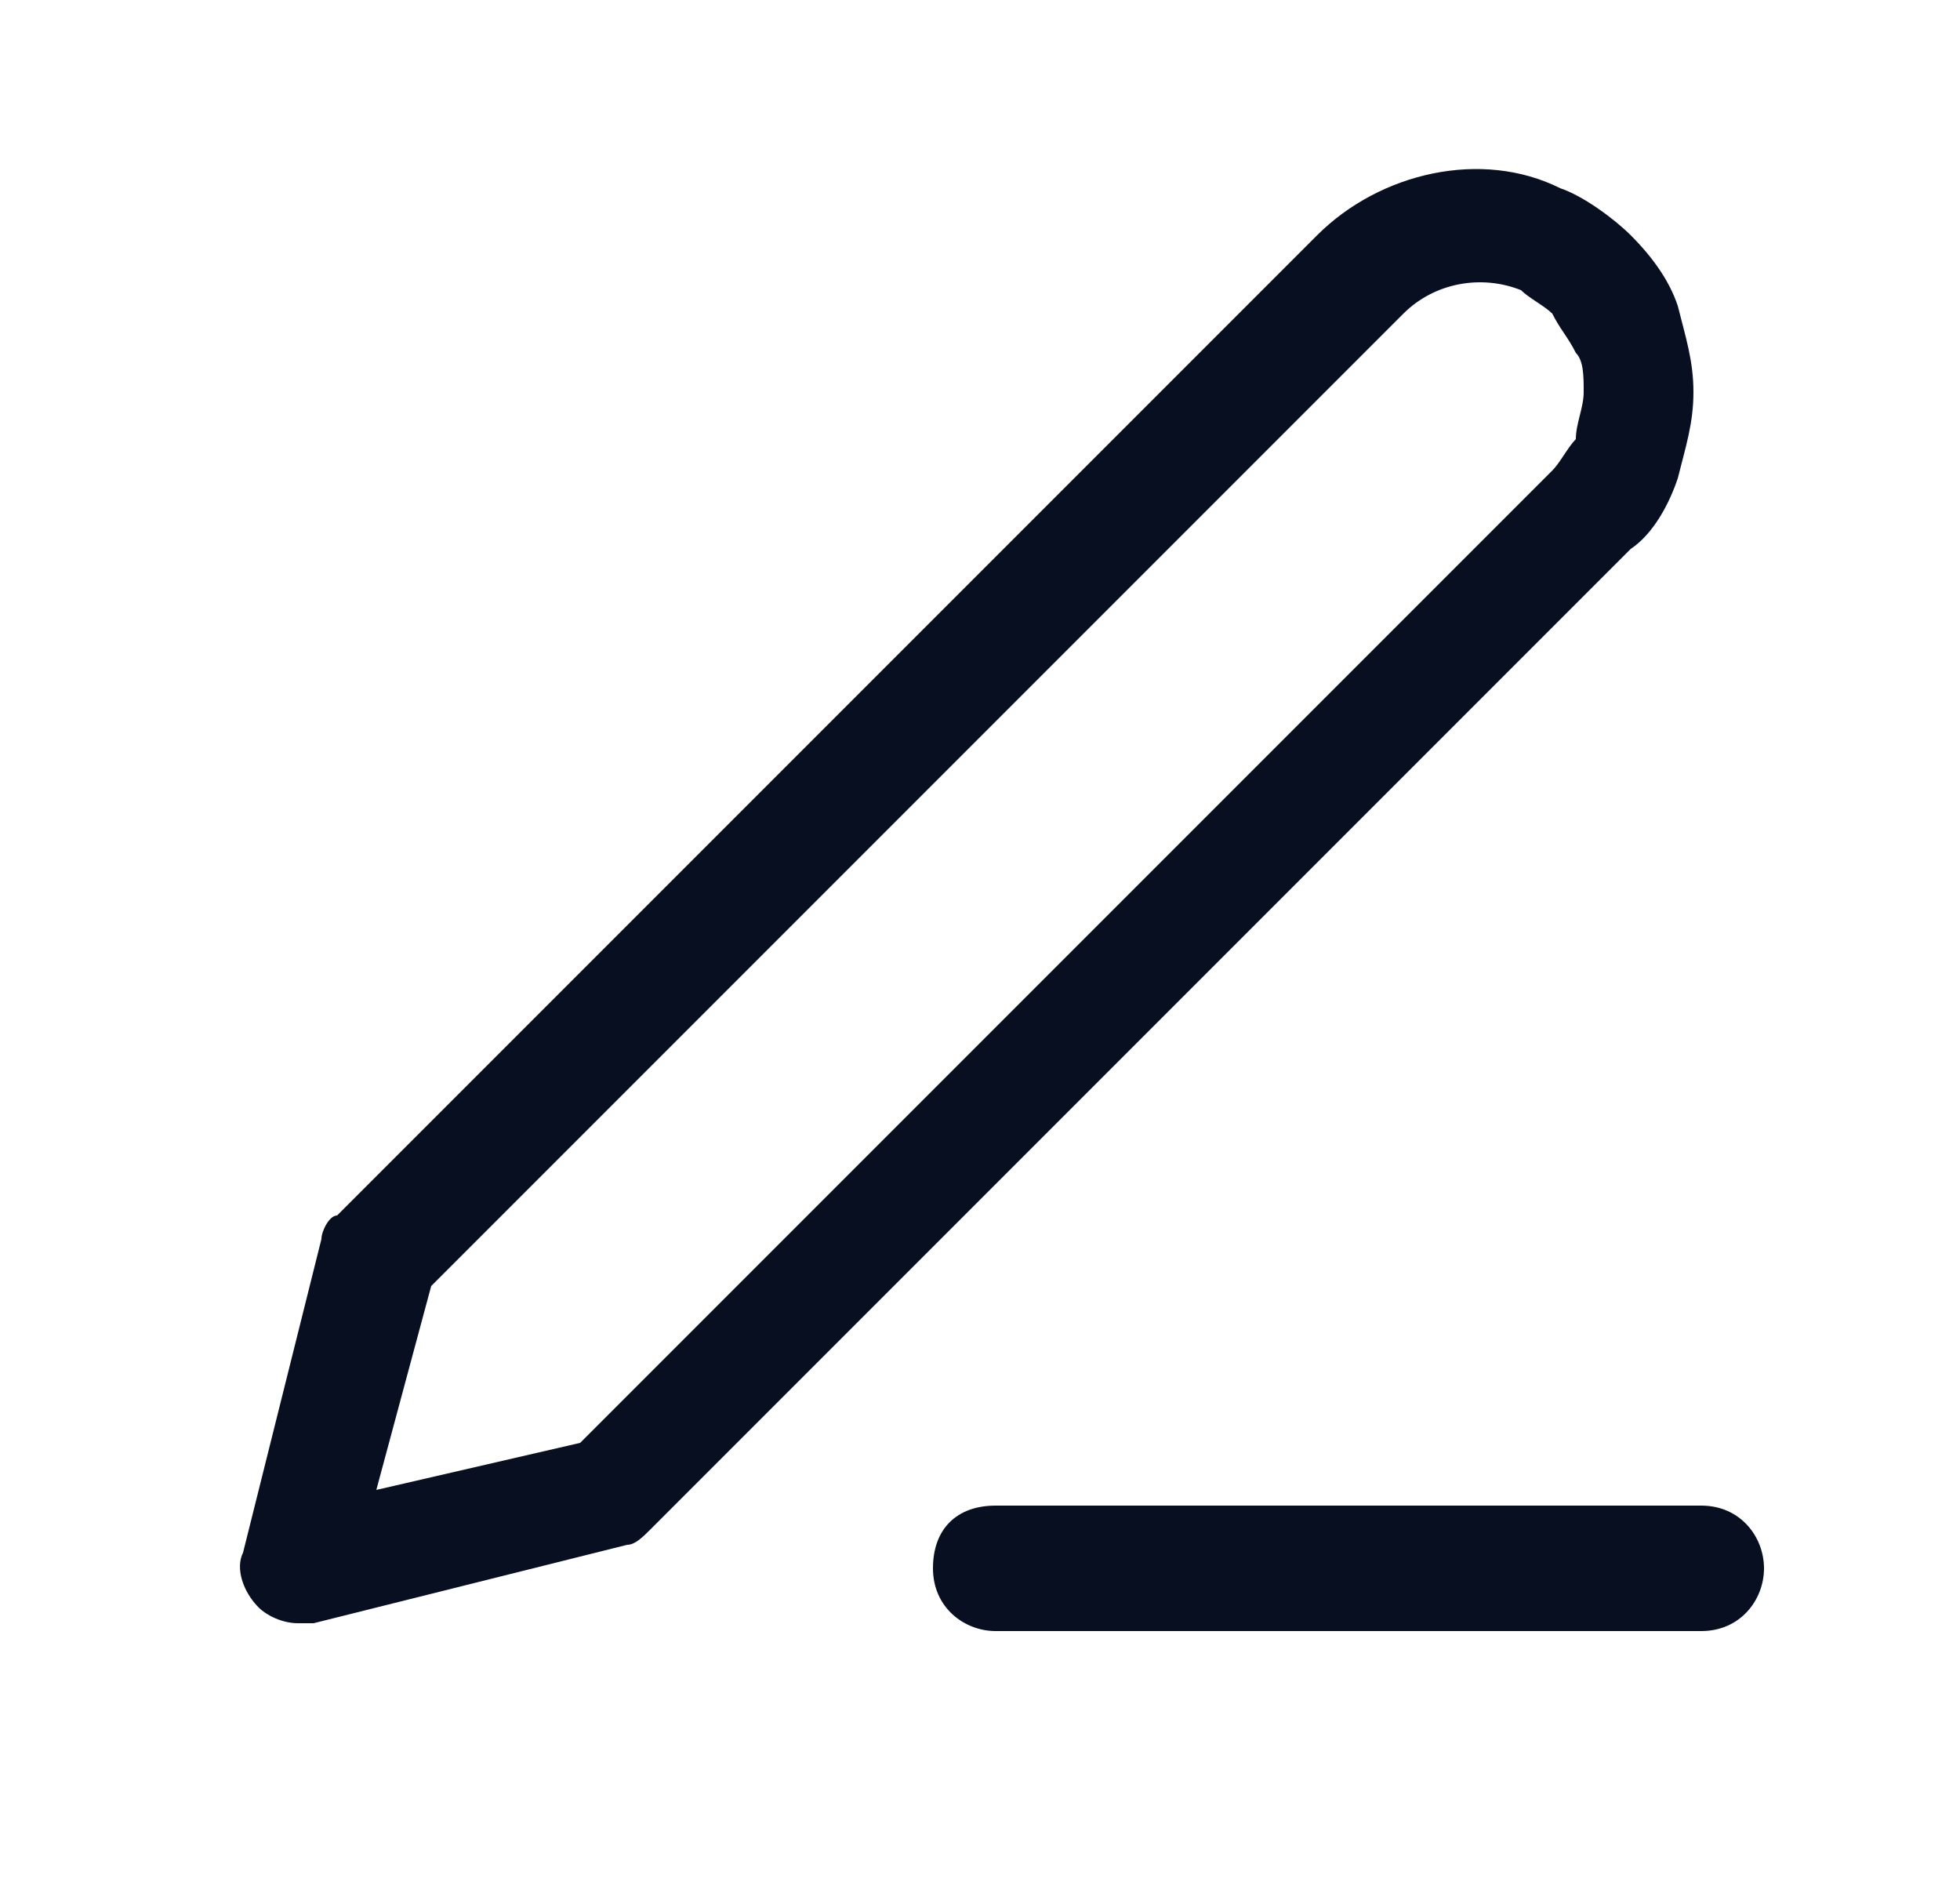 <?xml version="1.0" encoding="utf-8"?>
<!-- Generator: Adobe Illustrator 27.3.1, SVG Export Plug-In . SVG Version: 6.00 Build 0)  -->
<svg version="1.1" id="Layer_1" xmlns="http://www.w3.org/2000/svg" xmlns:xlink="http://www.w3.org/1999/xlink" x="0px" y="0px"
	 viewBox="0 0 25 24" style="enable-background:new 0 0 25 24;" xml:space="preserve">
<style type="text/css">
	.st0{fill:#070F21;}
</style>
<path class="st0" d="M22.5,20c0,0.4-0.3,0.8-0.8,0.8h-9c-0.4,0-0.8-0.3-0.8-0.8s0.3-0.8,0.8-0.8h9C22.2,19.2,22.5,19.6,22.5,20z
	 M20.8,7L8.3,19.5c-0.1,0.1-0.2,0.2-0.3,0.2l-4,1c-0.1,0-0.1,0-0.2,0c-0.2,0-0.4-0.1-0.5-0.2c-0.2-0.2-0.3-0.5-0.2-0.7l1-4
	c0-0.1,0.1-0.3,0.2-0.3L16.8,3v0c0.8-0.8,2.1-1.1,3.1-0.6c0.3,0.1,0.7,0.4,0.9,0.6c0.3,0.3,0.5,0.6,0.6,0.9c0.1,0.4,0.2,0.7,0.2,1.1
	s-0.1,0.7-0.2,1.1C21.3,6.4,21.1,6.8,20.8,7z M20.2,5c0-0.2,0-0.4-0.1-0.5C20,4.3,19.9,4.2,19.8,4c-0.1-0.1-0.3-0.2-0.4-0.3
	c-0.5-0.2-1.1-0.1-1.5,0.3L5.5,16.4L4.8,19l2.6-0.6L19.8,6c0.1-0.1,0.2-0.3,0.3-0.4C20.1,5.4,20.2,5.2,20.2,5z"/>
</svg>

